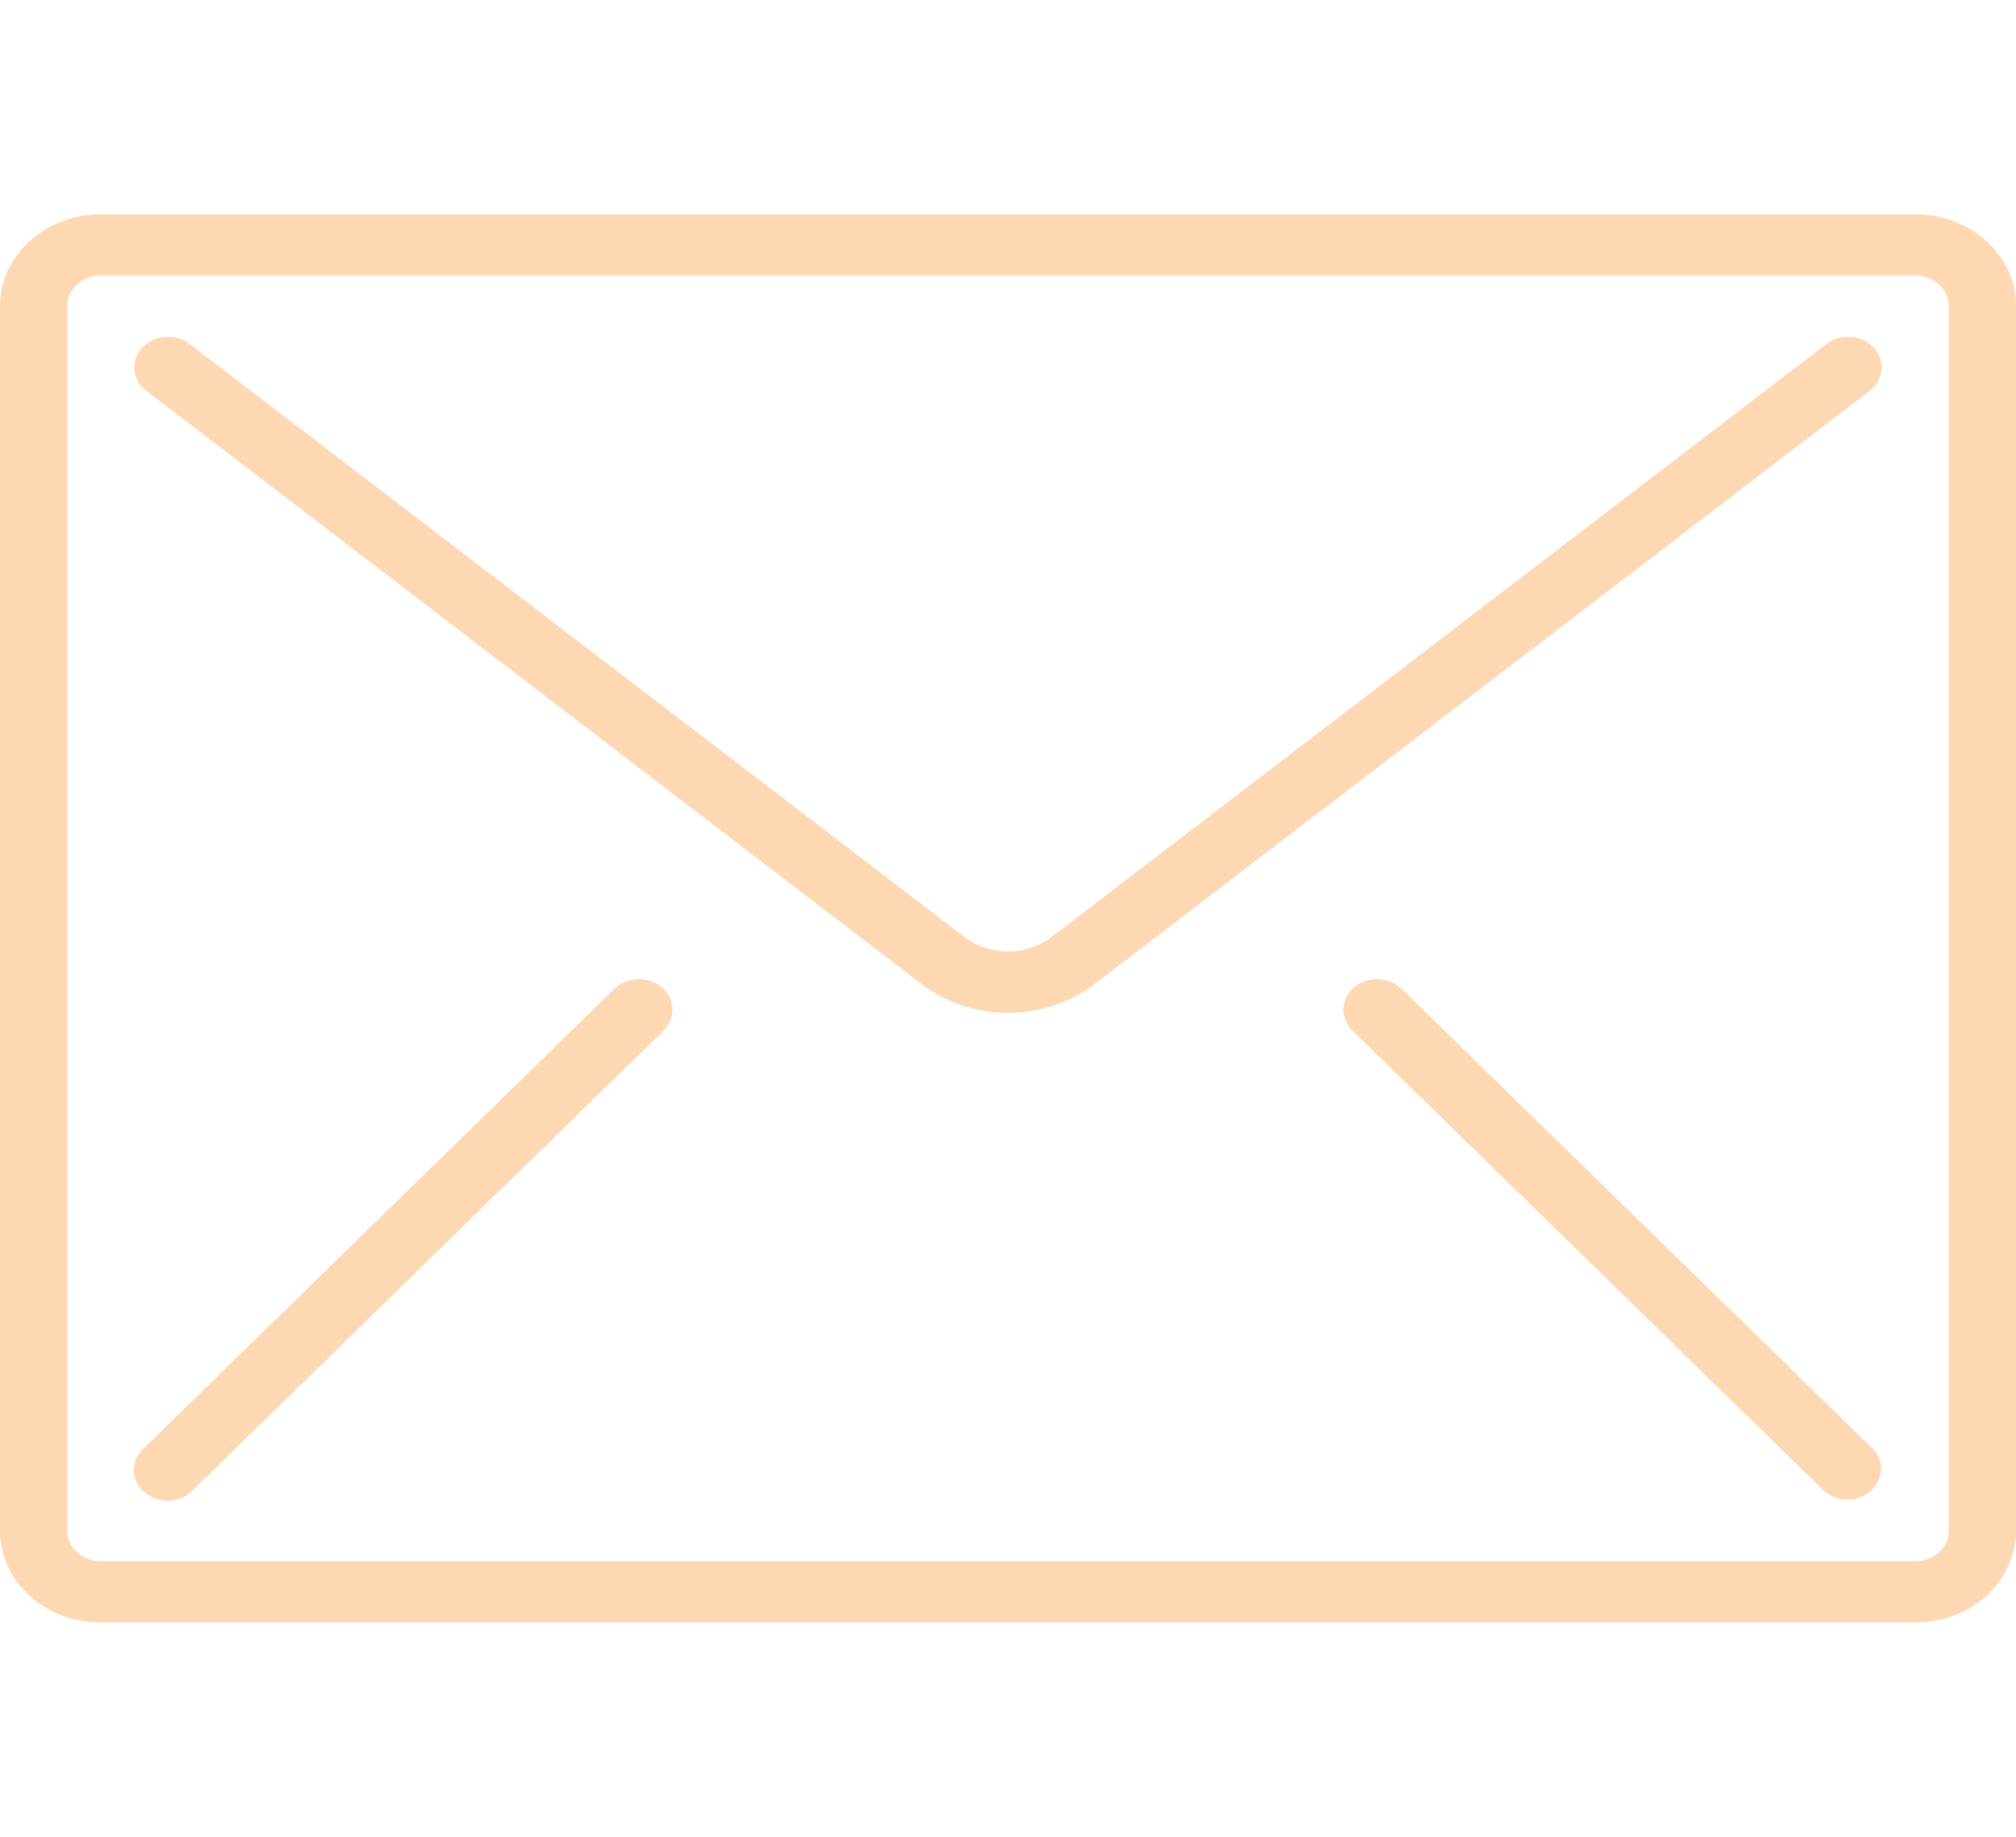 <svg width="45" height="41" viewBox="0 0 45 41" fill="none" xmlns="http://www.w3.org/2000/svg">
<path d="M42.75 4.783H2.25C1.007 4.783 0 5.701 0 6.833V34.167C0 35.299 1.007 36.217 2.25 36.217H42.75C43.992 36.217 45 35.299 45 34.167V6.833C45 5.701 43.993 4.783 42.75 4.783ZM43.5 34.167C43.5 34.544 43.164 34.85 42.75 34.85H2.25C1.836 34.85 1.5 34.544 1.5 34.167V6.833C1.5 6.456 1.836 6.15 2.25 6.15H42.75C43.164 6.15 43.5 6.456 43.5 6.833V34.167Z" fill="#FED7B3"/>
<path d="M41.315 7.519C41.117 7.503 40.92 7.56 40.768 7.677L23.465 20.92C22.907 21.347 22.093 21.347 21.535 20.92L4.232 7.677C4.027 7.52 3.746 7.474 3.494 7.558C3.242 7.641 3.058 7.841 3.012 8.081C2.965 8.322 3.063 8.566 3.268 8.723L20.57 21.966C21.686 22.821 23.315 22.821 24.43 21.966L41.733 8.724C41.885 8.607 41.98 8.44 41.997 8.26C42.015 8.079 41.953 7.9 41.825 7.761C41.697 7.622 41.514 7.535 41.315 7.519Z" fill="#FED7B3"/>
<path d="M14.425 21.872C14.159 21.818 13.883 21.899 13.702 22.084L3.202 32.334C3.012 32.511 2.942 32.769 3.019 33.006C3.097 33.244 3.31 33.424 3.575 33.478C3.84 33.532 4.117 33.451 4.298 33.266L14.798 23.016C14.988 22.839 15.058 22.581 14.98 22.344C14.903 22.106 14.691 21.926 14.425 21.872Z" fill="#FED7B3"/>
<path d="M31.298 22.084C31.117 21.899 30.84 21.818 30.575 21.872C30.309 21.926 30.097 22.106 30.019 22.344C29.942 22.581 30.012 22.839 30.202 23.016L40.702 33.266C40.987 33.532 41.452 33.542 41.75 33.288C42.048 33.035 42.069 32.611 41.798 32.334L31.298 22.084Z" fill="#FED7B3"/>
</svg>
